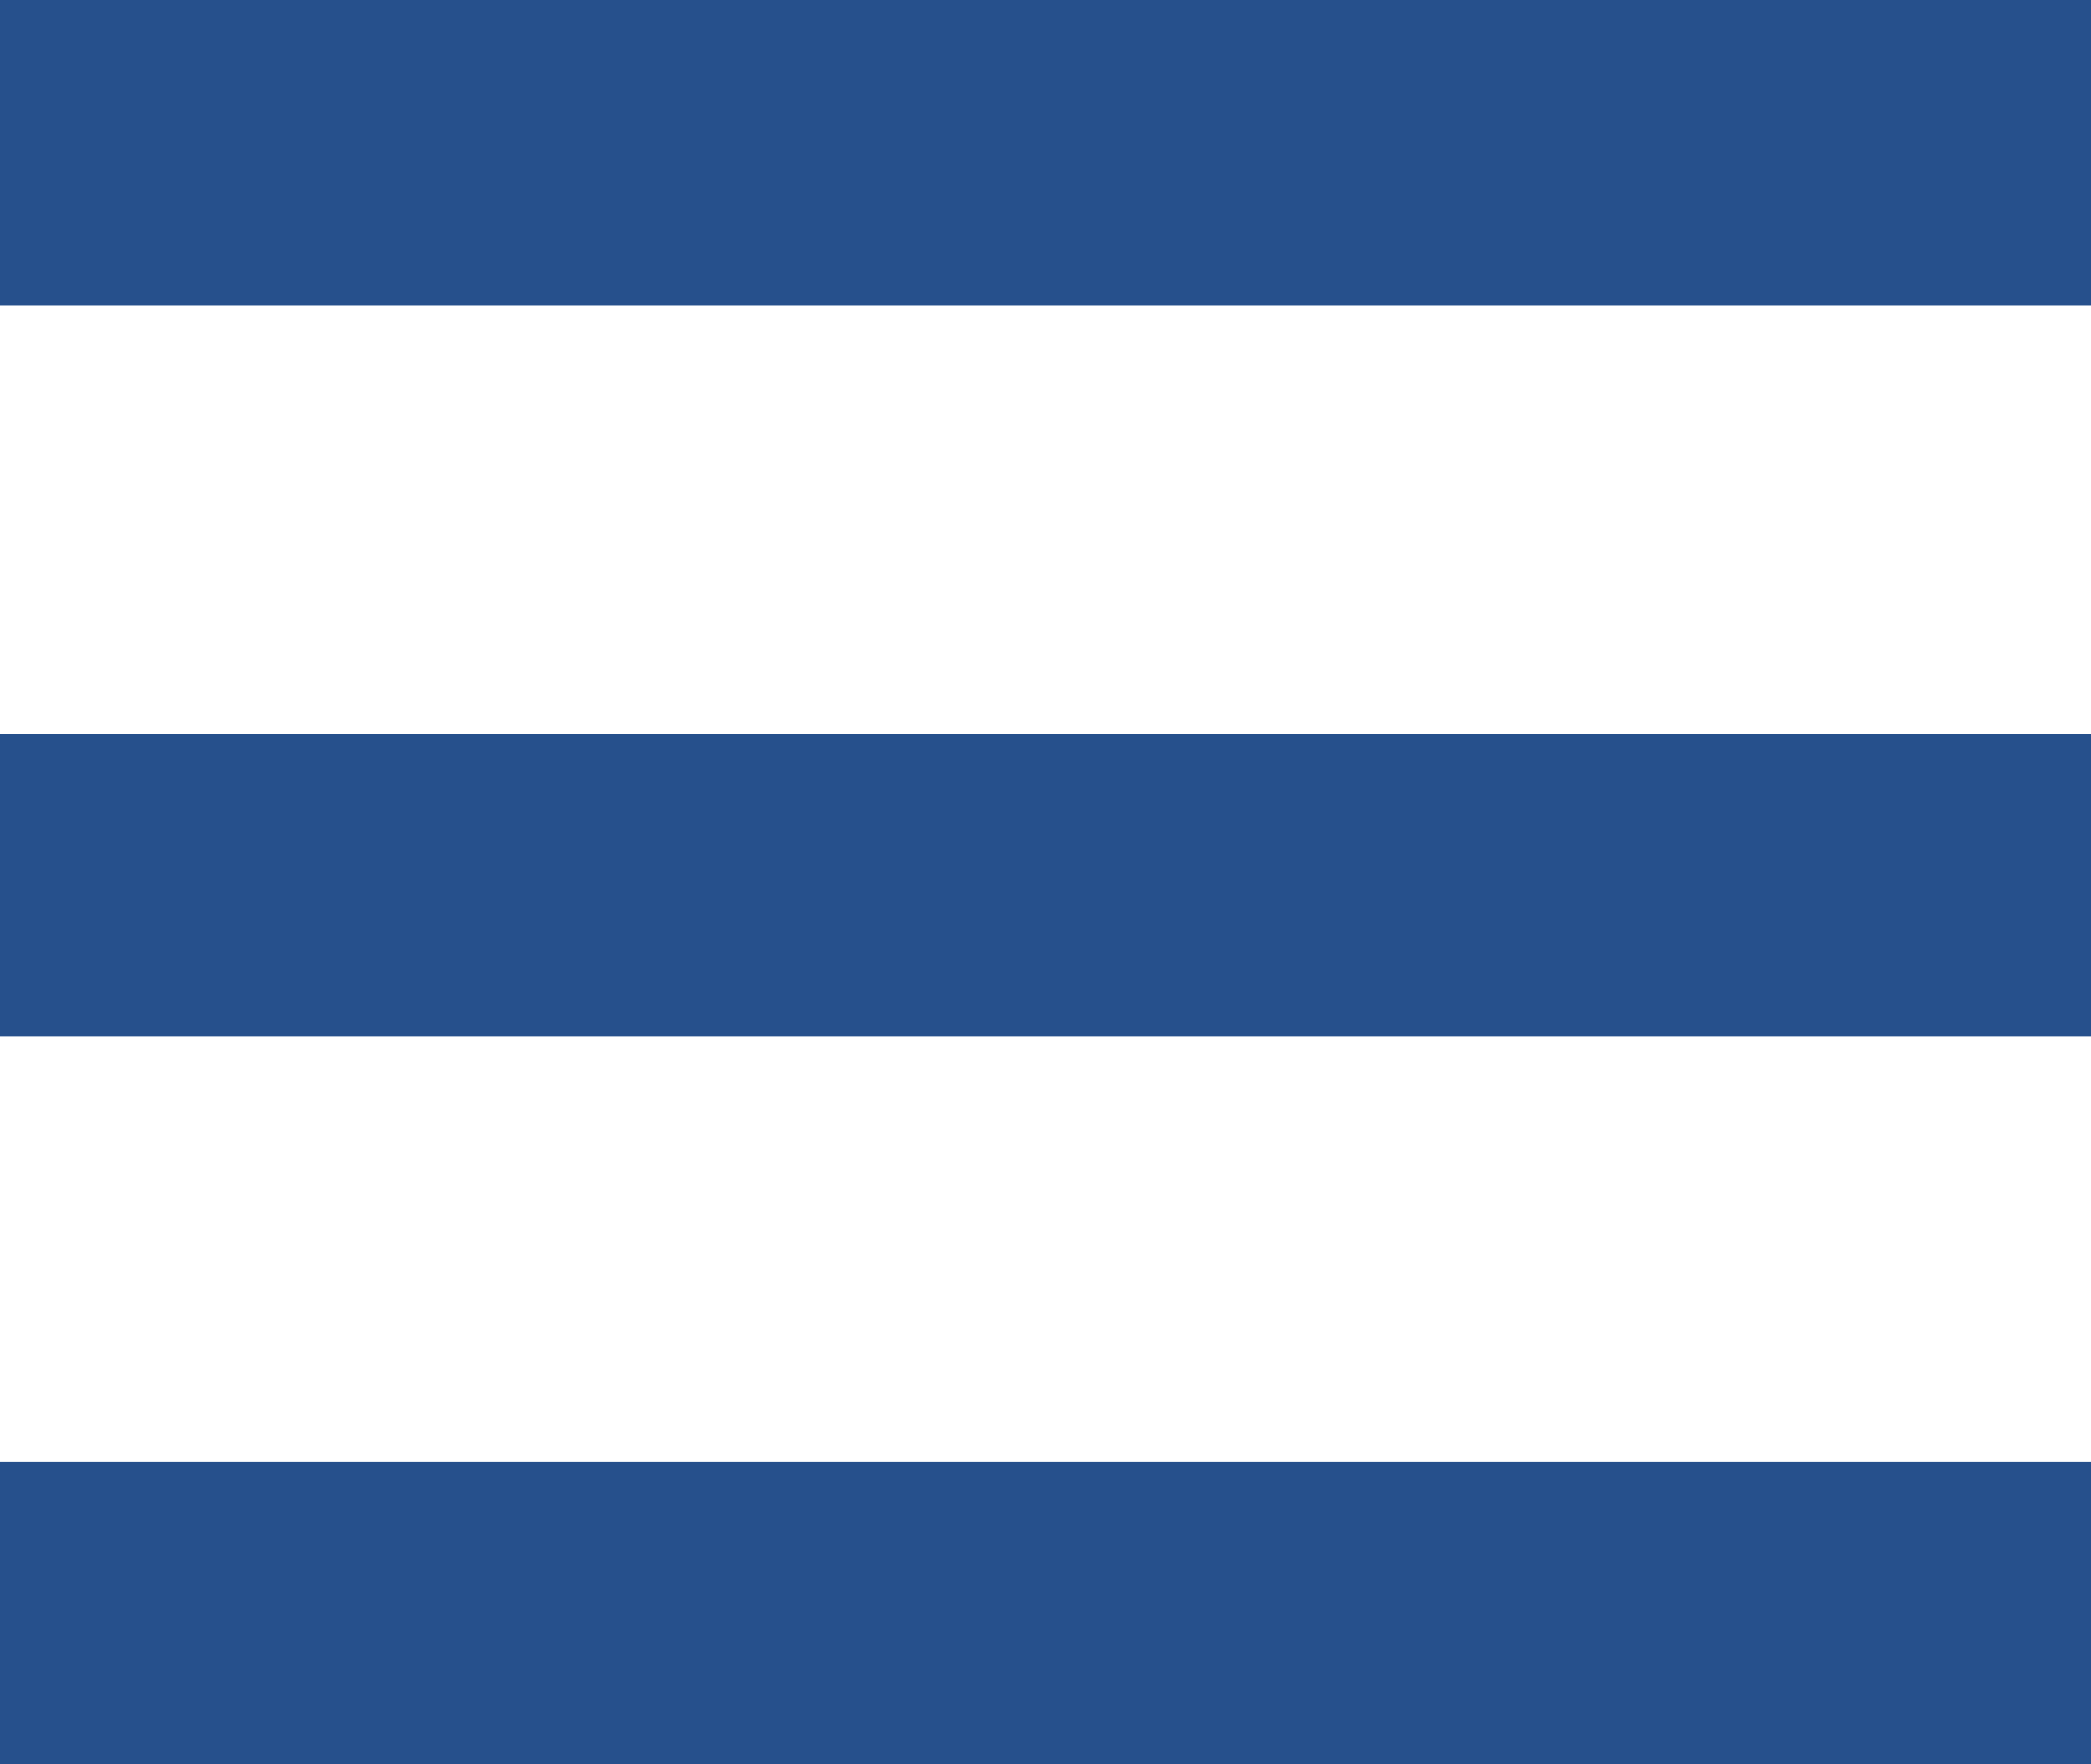 <svg width="32" height="27" viewBox="0 0 32 27" fill="none" xmlns="http://www.w3.org/2000/svg">
<path d="M0 27V22.373H32V27H0ZM0 15.864V11.237H32V15.864H0ZM0 4.678V0H32V4.678H0Z" fill="#26508C"/>
</svg>
